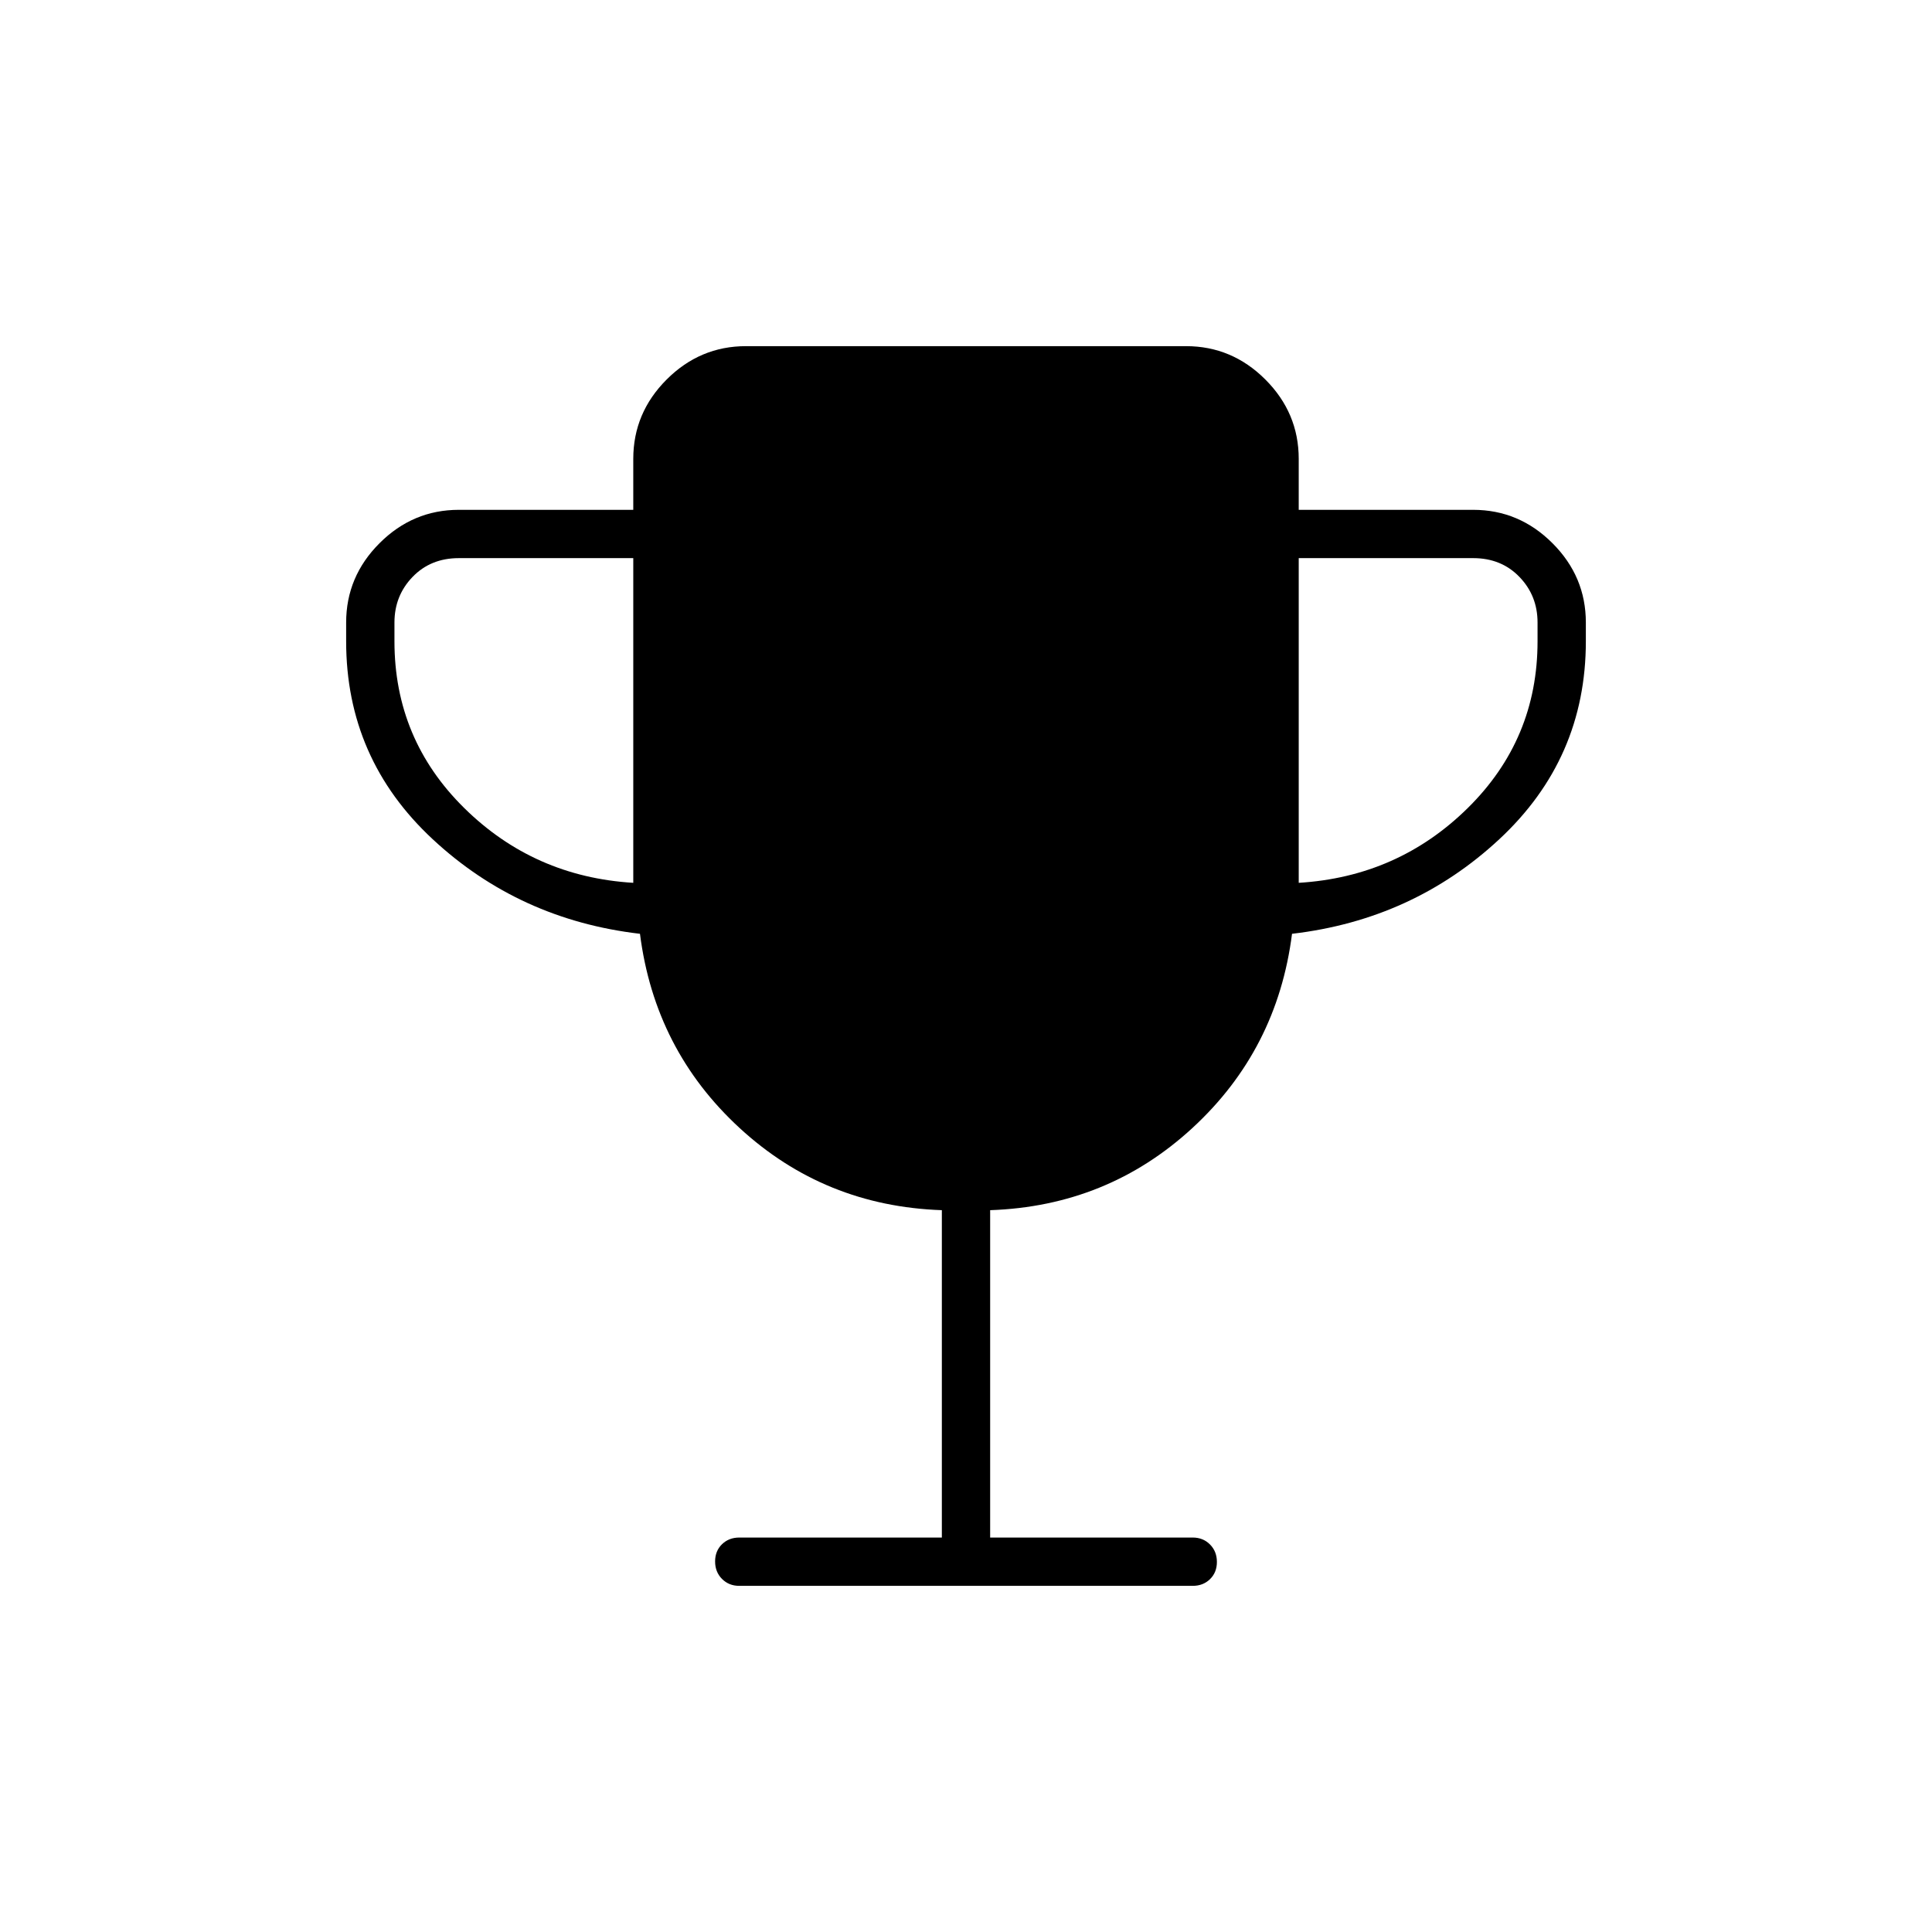 <svg xmlns="http://www.w3.org/2000/svg" height="40" viewBox="0 -960 960 960" width="40"><path d="M314.67-521.33v-161.34H228q-14 0-23 9.34-9 9.33-9 22.66v9.34q0 48.66 34.67 82.83 34.66 34.17 84 37.17Zm330.66 0q49.34-3 84-37.17Q764-592.67 764-641.33v-9.34q0-13.33-9-22.66-9-9.34-23-9.34h-86.67v161.34ZM468-196v-162.67q-58.33-2-100.5-40.83T318-496q-60-7-103-47t-43-98.33v-9.34q0-22.83 16.58-39.41 16.59-16.59 39.42-16.59h86.67V-732q0-22.83 16.58-39.42Q347.83-788 370.67-788h218.66q22.84 0 39.42 16.58 16.58 16.59 16.58 39.42v25.33H732q22.83 0 39.42 16.59Q788-673.5 788-650.67v9.34Q788-583 745-543t-103 47q-7.33 57.67-49.5 96.5T492-358.67V-196h100.67q5.16 0 8.58 3.45t3.42 8.67q0 5.21-3.42 8.55-3.42 3.33-8.58 3.33H367.33q-5.16 0-8.58-3.45t-3.42-8.67q0-5.21 3.42-8.55 3.42-3.33 8.58-3.33H468Z"/></svg>